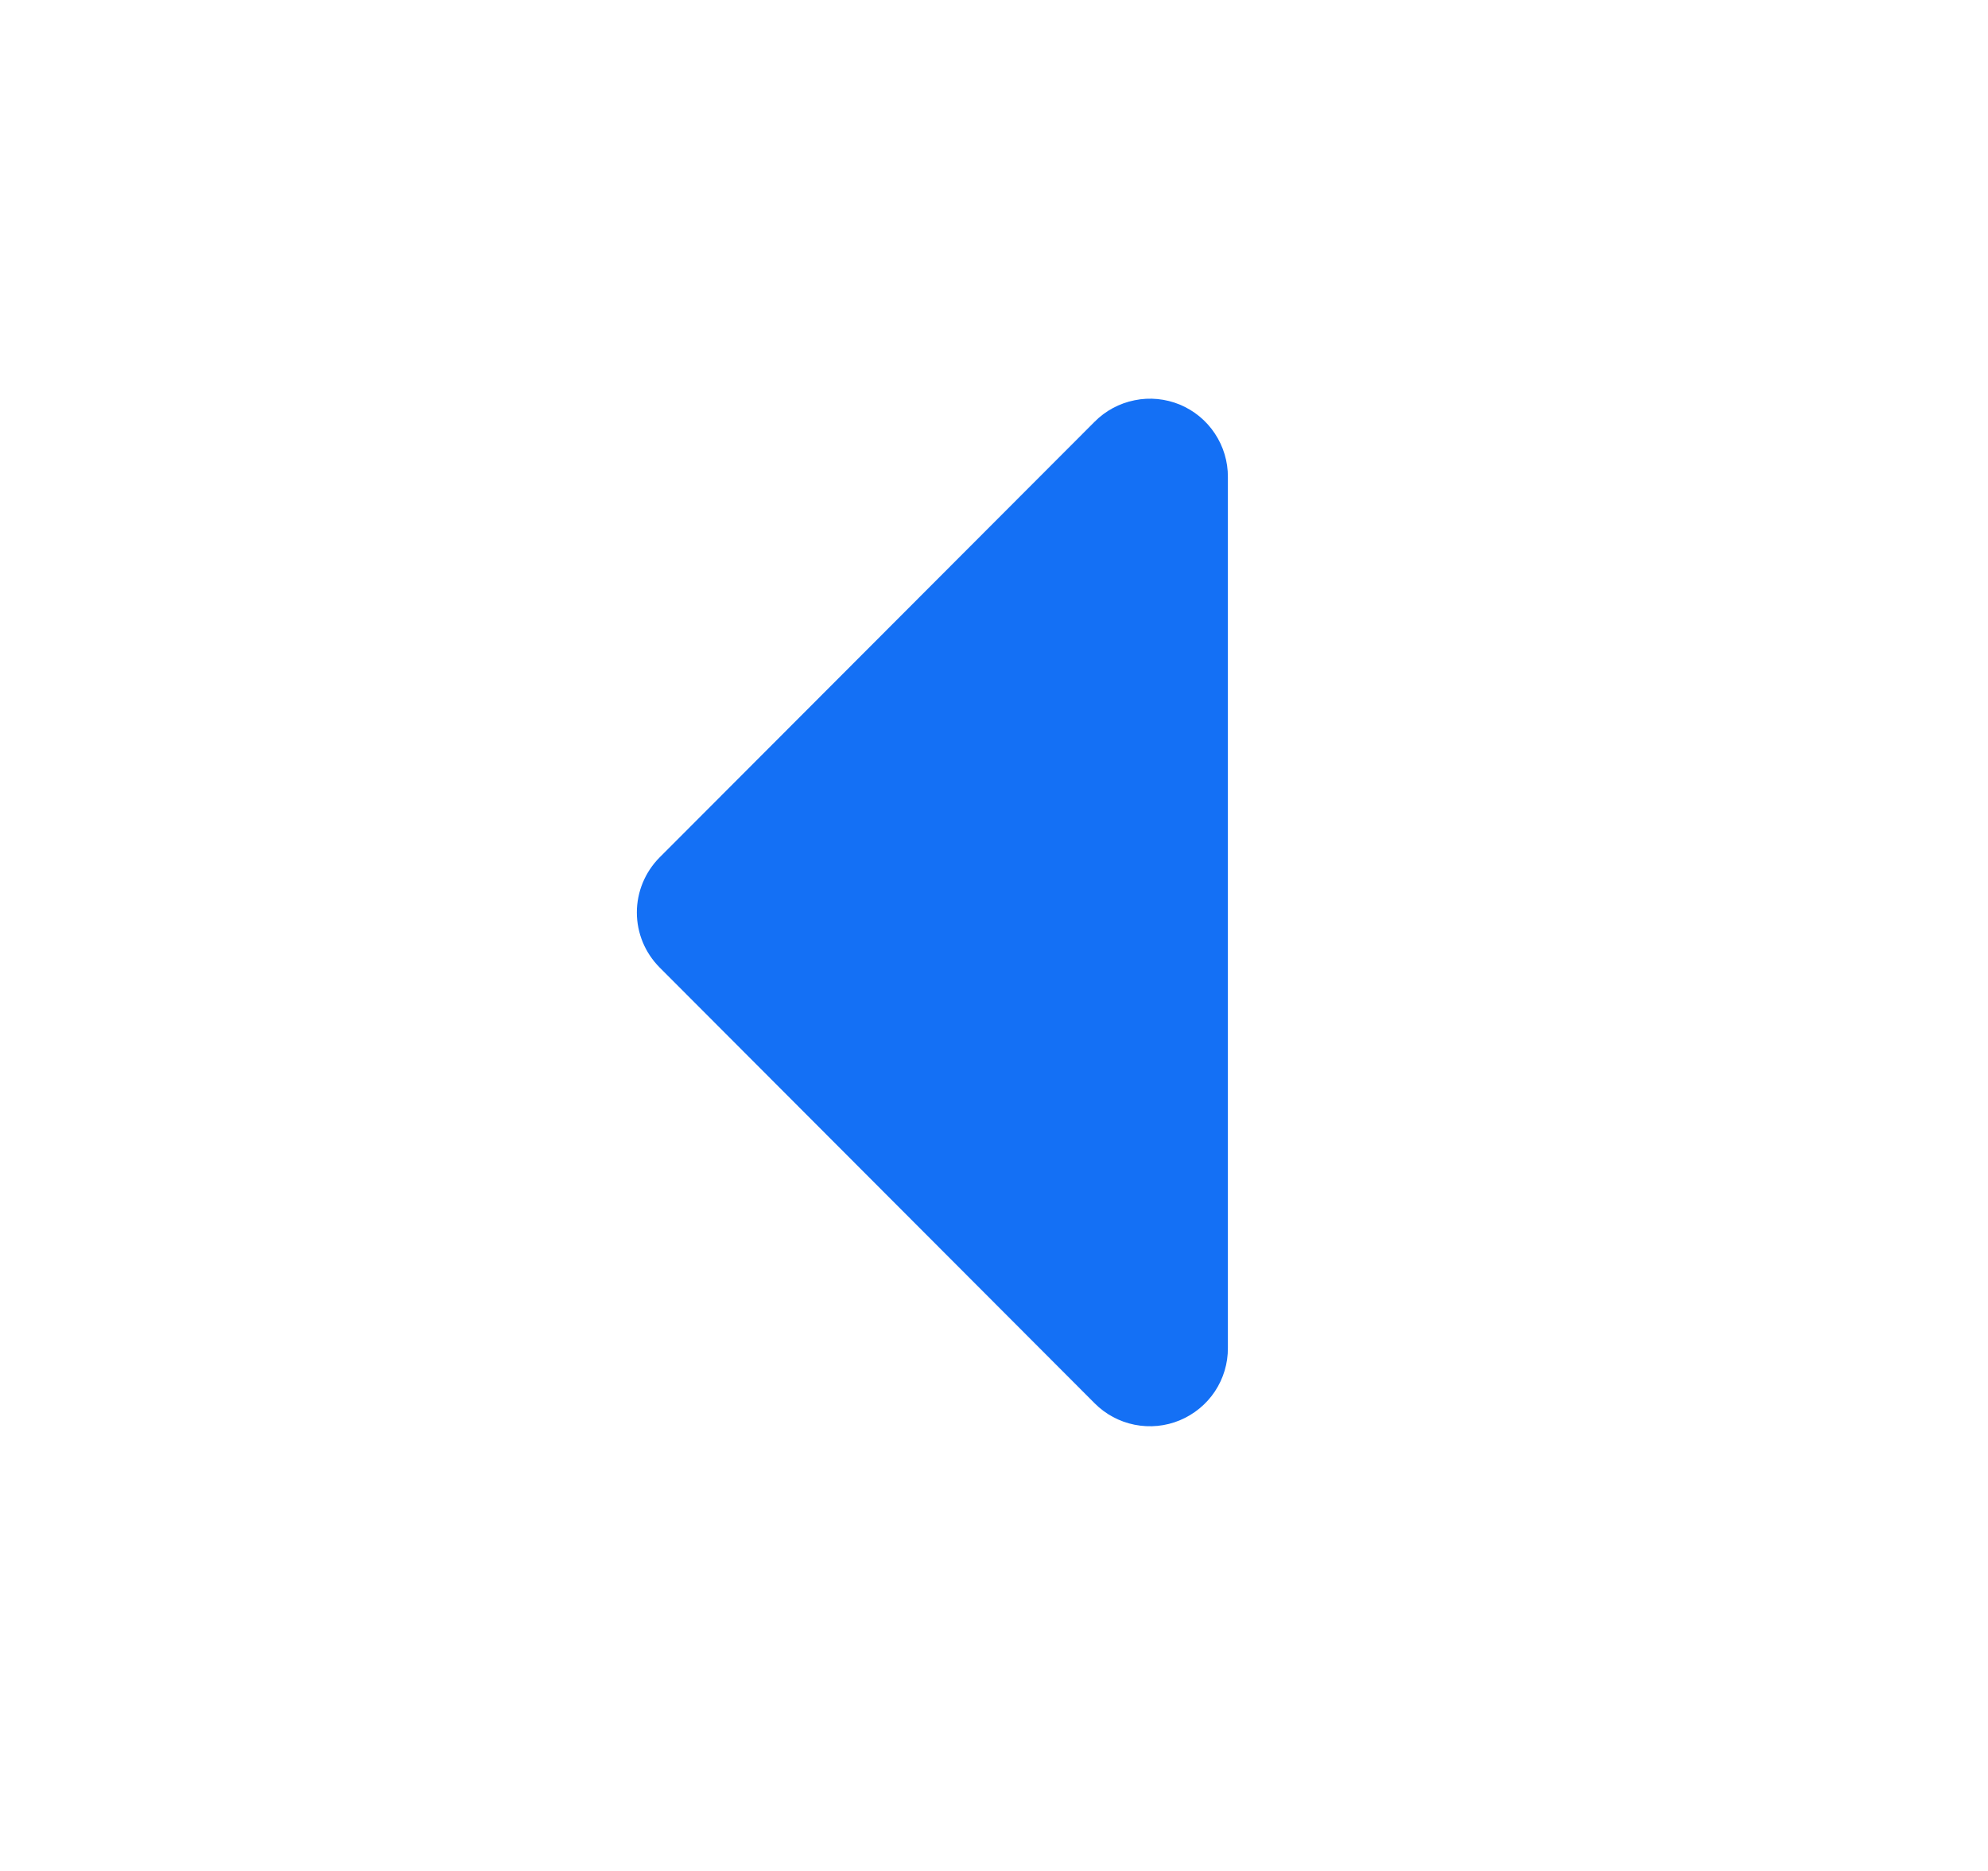 <svg width="17" height="16" viewBox="0 0 17 16" fill="none" xmlns="http://www.w3.org/2000/svg">
<g id="caret-right 2">
<path id="Vector" d="M10.5 4.08L10.5 11.527C10.501 11.659 10.462 11.789 10.389 11.899C10.316 12.009 10.211 12.095 10.089 12.146C9.967 12.197 9.832 12.21 9.702 12.184C9.572 12.158 9.453 12.094 9.36 12L5.64 8.273C5.516 8.148 5.446 7.98 5.446 7.803C5.446 7.627 5.516 7.458 5.64 7.333L9.36 3.607C9.453 3.513 9.572 3.449 9.702 3.423C9.832 3.396 9.967 3.41 10.089 3.46C10.211 3.511 10.316 3.597 10.389 3.708C10.462 3.818 10.501 3.948 10.5 4.08Z" fill="#1470F5"/>
</g>
</svg>
